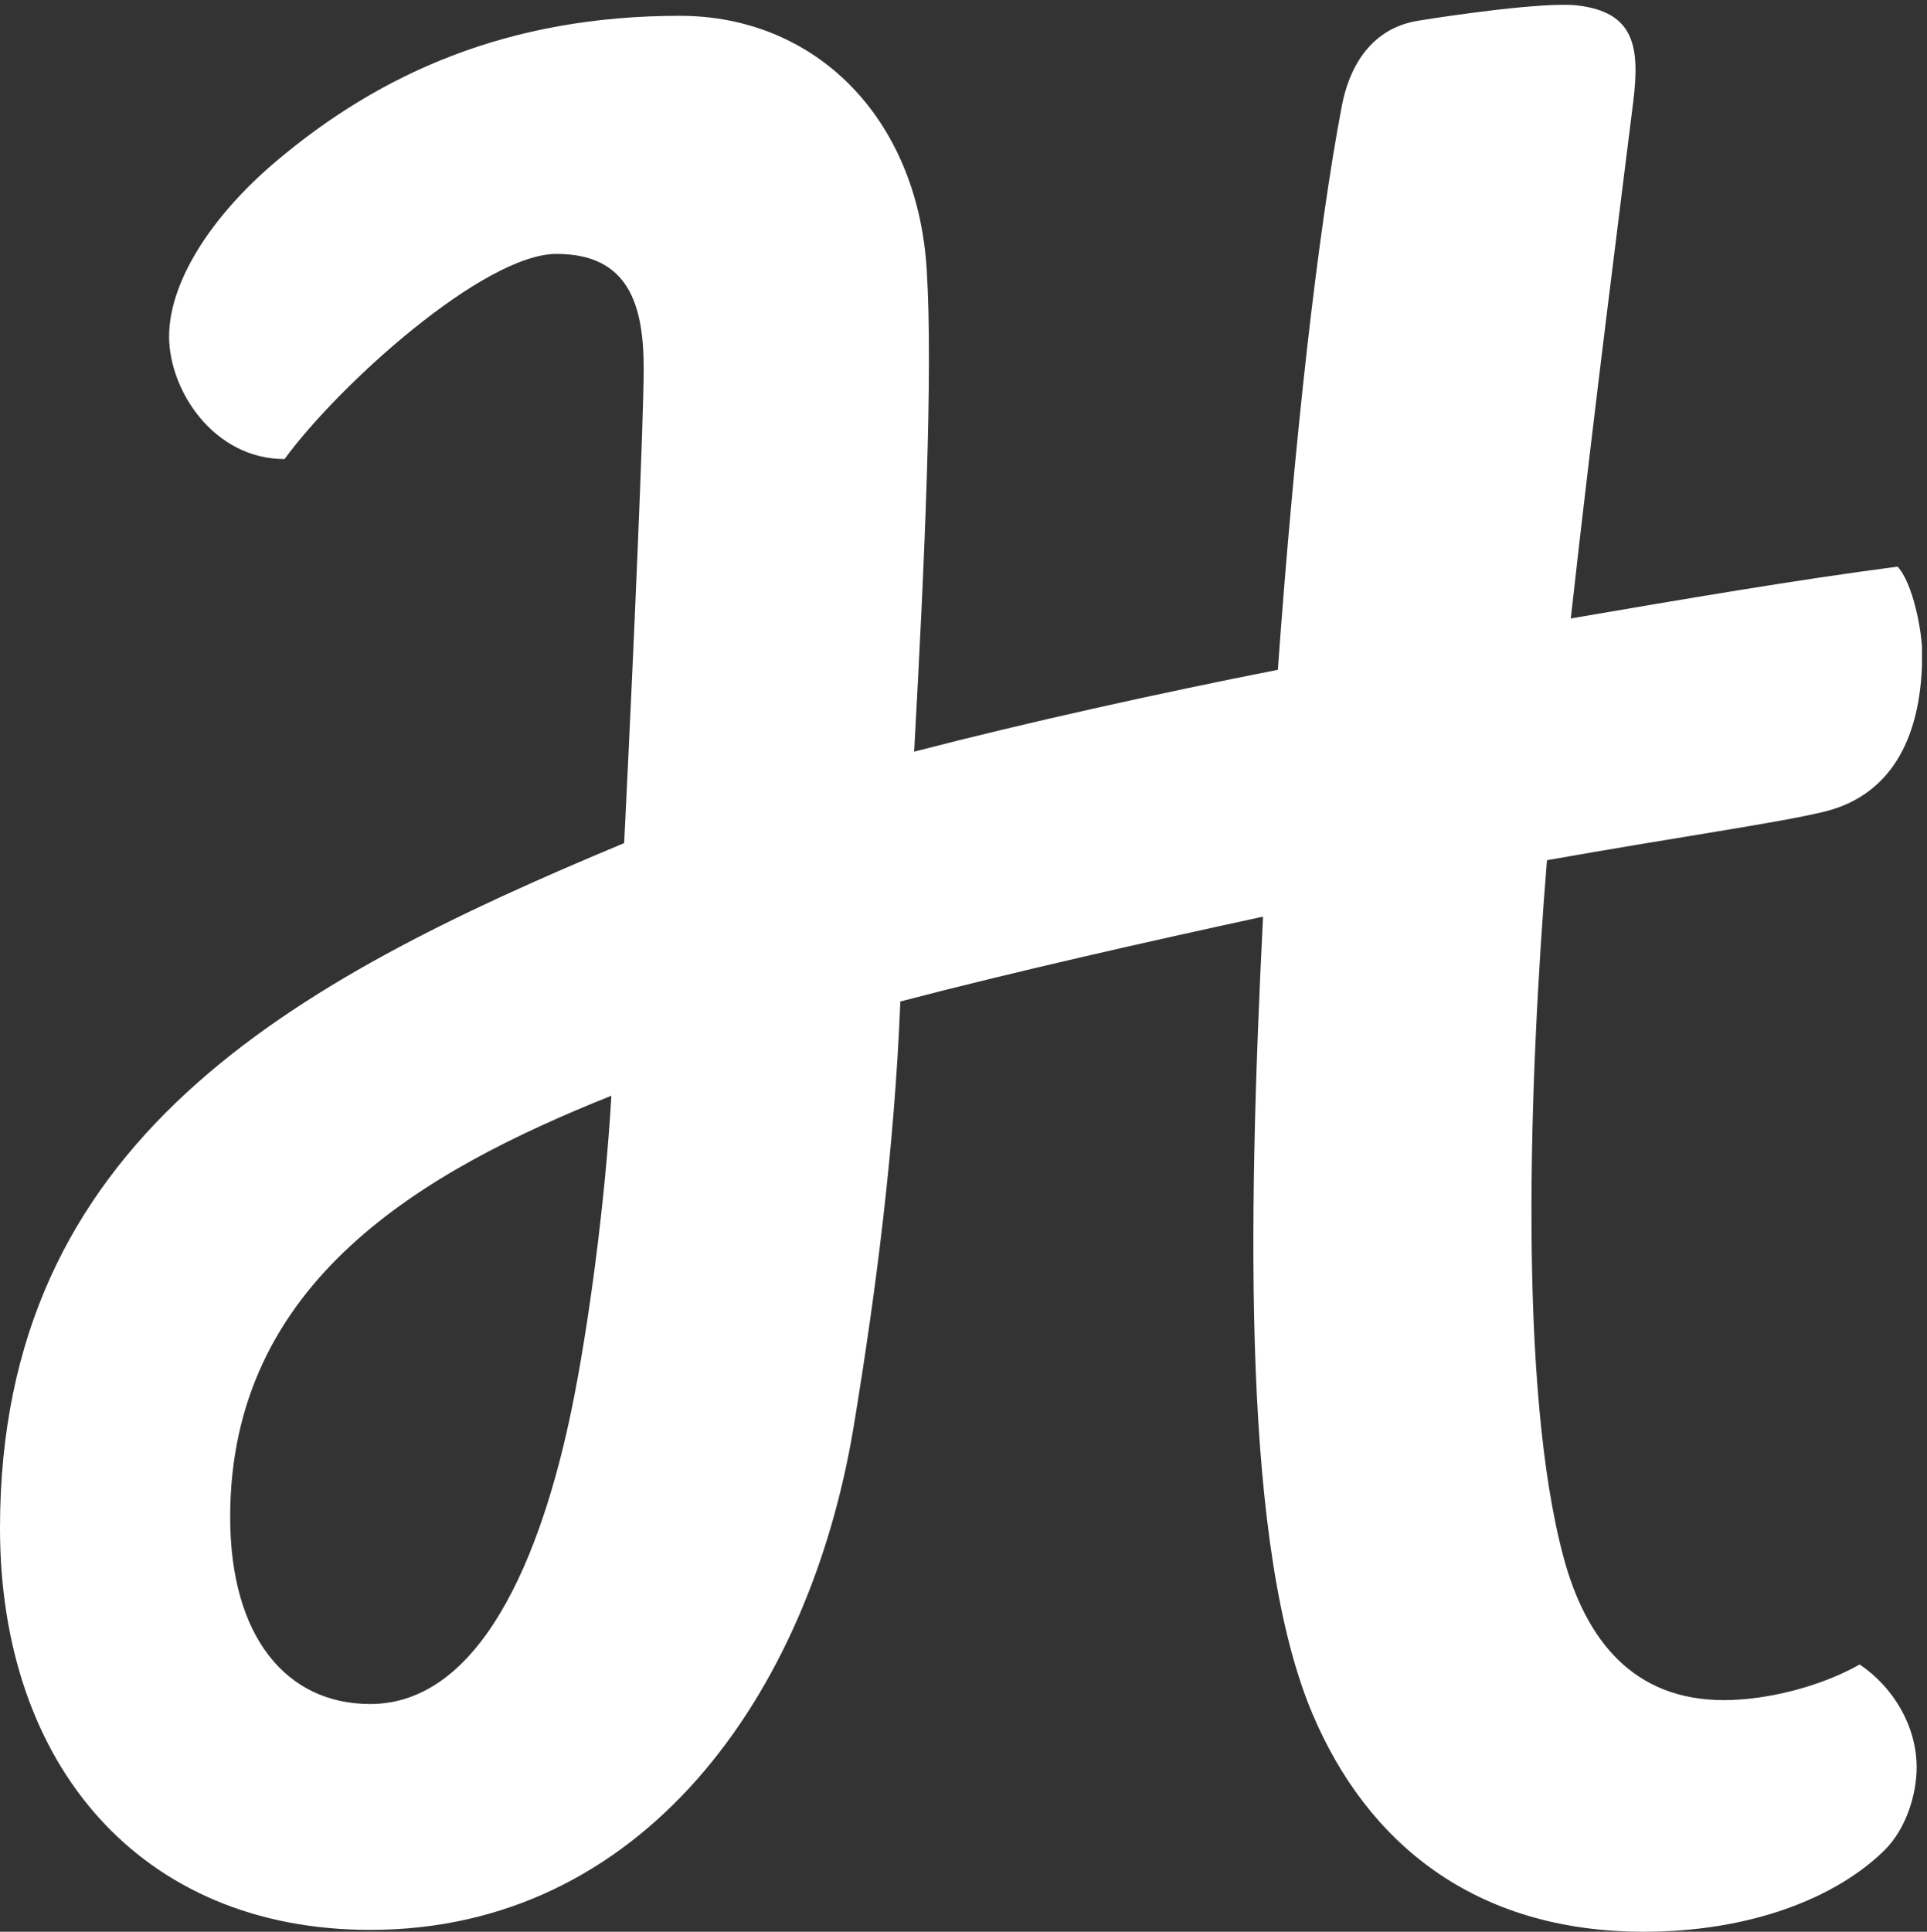 <svg xmlns="http://www.w3.org/2000/svg" height="477" width="475.92"><rect width="100%" height="100%" fill="#333333" stroke="none"/><defs><clipPath id="a"><path d="M0 0h3569v3577.55H0z"/></clipPath></defs><g clip-path="url(#a)" transform="matrix(.133 0 0 -.133 0 477)"><path d="M1062.73 976.039c-57.5-282.738-171.418-553.207-375.382-553.207-155.137 0-259.914 124.297-259.914 347.188 0 437.91 357.461 641.86 707.876 782.15-11.77-205.08-44.07-435.94-72.58-576.131zM2903.4 695.391c-84.4 314.059-63.89 884.029-30.75 1294.019 247.24 43.78 426.77 68.92 513.43 89.7 133.18 31.98 183.37 148.94 183.37 293.57 0 41.9-17.35 131.43-45.8 161.78-188.95-24.63-398.1-60.51-606.74-96.22 41.22 371.62 96.72 803.9 115.83 958.5 12.69 102.56 2.87 166.97-103.41 179.59-60.41 7.16-239.46-19.08-296.37-28.42-93.61-15.34-129.23-95.12-141.12-157.3-45.24-237.22-88.43-623.97-118.93-1047.65-215.75-42.5-466.79-97.77-675.37-151.98 19.21 348.7 35.4 701.54 23.3 895.64-17.77 284.06-208.72 470.52-458.55 470.52-319.009 0-556.333-106.89-749.067-269.73-125.989-106.5-199.239-228.18-199.239-325.72 0-99.61 82.633-227.54 214.375-227.54 101.953 139.34 370.664 380.89 505.041 380.89 134.05 0 161.89-94.42 161.89-213.02 0-93.3-18-514.58-36.27-880.87C535.367 1761.33 0 1467.6 0 749.32 0 308.148 262.113 3.46 687.496 3.46c504.854 0 815.074 434.552 897.734 934.45 40.92 247.48 75.87 516.68 86.68 789.21 211.92 55.42 462.4 111.87 673.51 157.51-28.93-578.79-37.95-1173.118 91.69-1479.9C2537.86 166.352 2736.86 0 3052.48 0c197.63 0 356.71 62.54 446.65 151 40.67 40.02 60 104.332 60 154.289 0 76.16-43.2 149.031-105.83 190.902-72.22-40.929-171.79-66.152-252.21-66.152-167.59 0-256.13 110.68-297.69 265.352" fill="#fff"/></g></svg>